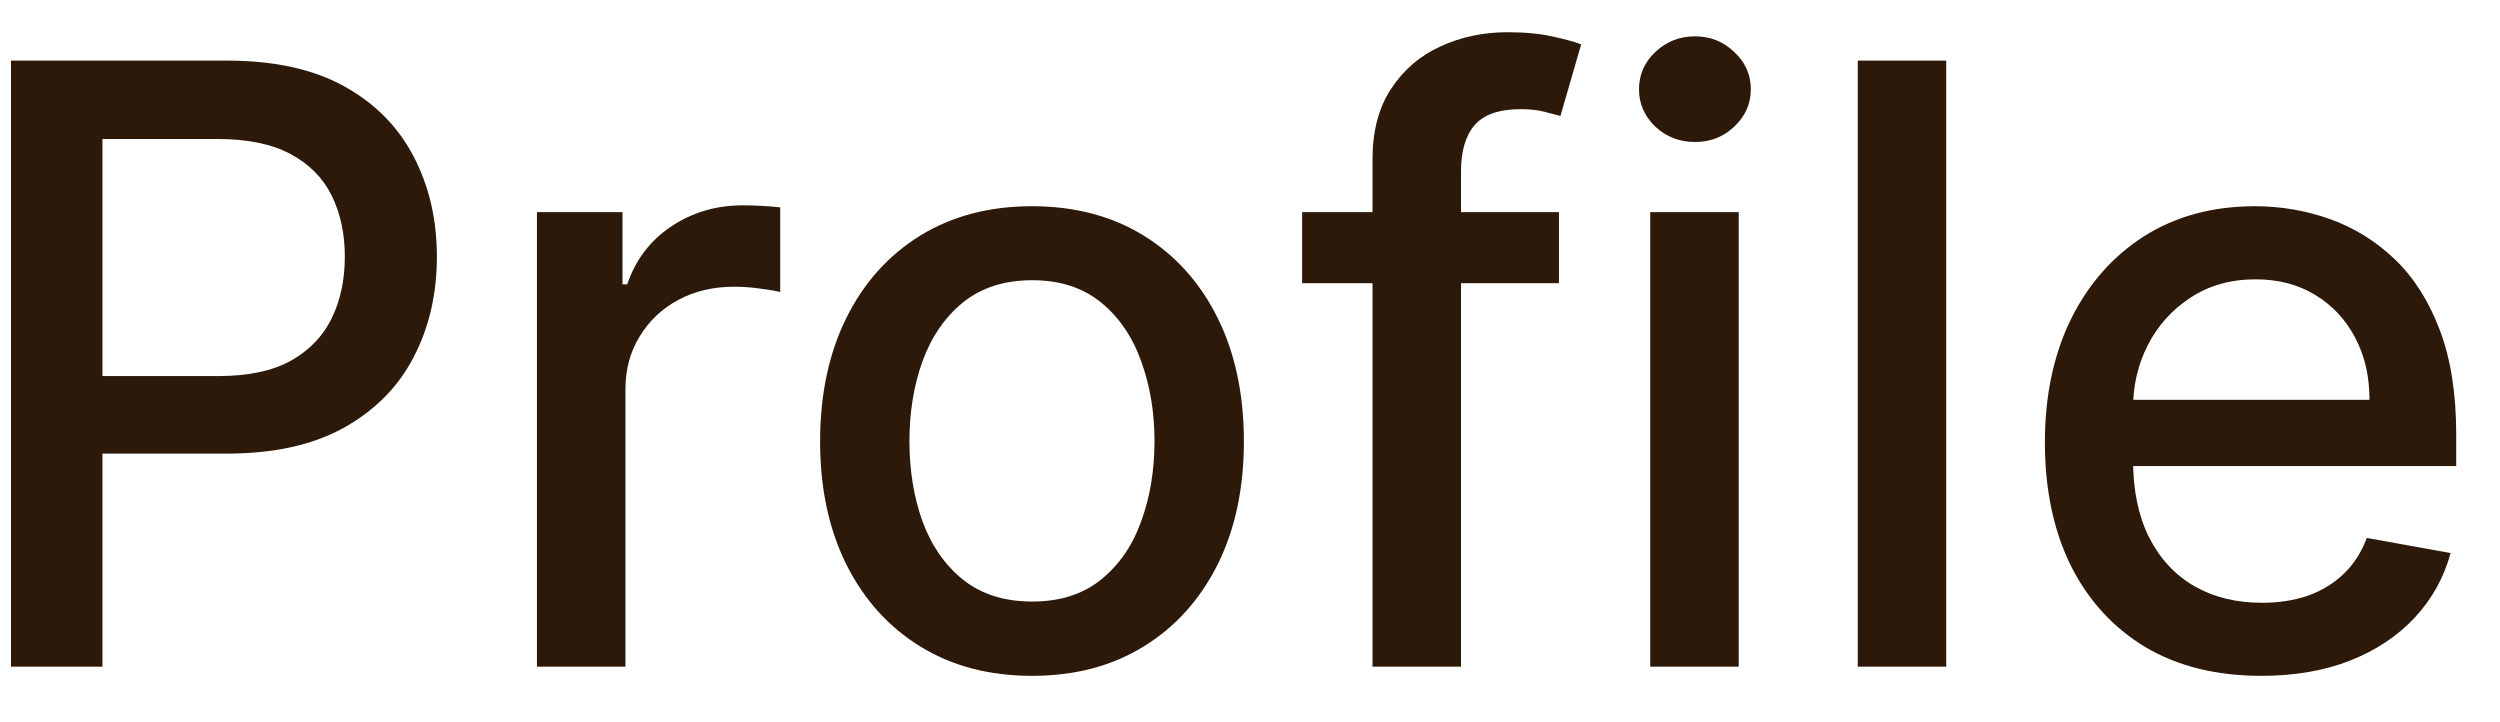 <svg width="45" height="13" viewBox="0 0 45 13" fill="none" xmlns="http://www.w3.org/2000/svg">
<g id="Profile">
<path id="Vector" d="M40.701 12.165C39.895 12.165 39.201 11.993 38.619 11.649C38.04 11.301 37.592 10.812 37.276 10.184C36.964 9.552 36.808 8.811 36.808 7.963C36.808 7.125 36.964 6.386 37.276 5.747C37.592 5.108 38.033 4.609 38.597 4.25C39.166 3.891 39.83 3.712 40.59 3.712C41.051 3.712 41.499 3.788 41.932 3.941C42.365 4.094 42.754 4.333 43.099 4.66C43.443 4.987 43.715 5.411 43.913 5.933C44.112 6.452 44.212 7.082 44.212 7.824V8.389H37.708V7.196H42.651C42.651 6.777 42.566 6.405 42.395 6.082C42.225 5.756 41.985 5.498 41.676 5.31C41.371 5.122 41.012 5.028 40.6 5.028C40.153 5.028 39.762 5.138 39.428 5.358C39.098 5.574 38.842 5.859 38.661 6.21C38.484 6.558 38.395 6.936 38.395 7.345V8.277C38.395 8.824 38.491 9.289 38.683 9.672C38.878 10.056 39.15 10.349 39.498 10.551C39.846 10.75 40.252 10.85 40.717 10.85C41.019 10.85 41.294 10.807 41.543 10.722C41.792 10.633 42.007 10.502 42.188 10.328C42.369 10.154 42.507 9.939 42.603 9.683L44.111 9.955C43.99 10.399 43.773 10.788 43.461 11.121C43.152 11.452 42.763 11.709 42.294 11.894C41.829 12.075 41.298 12.165 40.701 12.165Z" fill="#2C190A"/>
<path id="Vector_2" d="M35.032 1.091V12H33.44V1.091H35.032Z" fill="#2C190A"/>
<path id="Vector_3" d="M29.704 12V3.818H31.297V12H29.704ZM30.509 2.556C30.232 2.556 29.994 2.464 29.795 2.279C29.6 2.091 29.502 1.867 29.502 1.608C29.502 1.345 29.6 1.121 29.795 0.937C29.994 0.748 30.232 0.654 30.509 0.654C30.786 0.654 31.022 0.748 31.217 0.937C31.416 1.121 31.515 1.345 31.515 1.608C31.515 1.867 31.416 2.091 31.217 2.279C31.022 2.464 30.786 2.556 30.509 2.556Z" fill="#2C190A"/>
<path id="Vector_4" d="M28.061 3.818V5.097H23.438V3.818H28.061ZM24.705 12V2.87C24.705 2.359 24.817 1.934 25.041 1.597C25.265 1.256 25.561 1.002 25.93 0.835C26.3 0.665 26.701 0.58 27.134 0.58C27.454 0.58 27.727 0.606 27.955 0.659C28.182 0.709 28.351 0.755 28.461 0.798L28.088 2.087C28.013 2.066 27.917 2.041 27.8 2.012C27.683 1.981 27.541 1.965 27.374 1.965C26.987 1.965 26.71 2.06 26.543 2.252C26.38 2.444 26.298 2.721 26.298 3.083V12H24.705Z" fill="#2C190A"/>
<path id="Vector_5" d="M18.576 12.165C17.809 12.165 17.139 11.99 16.567 11.638C15.996 11.287 15.552 10.795 15.236 10.163C14.92 9.53 14.762 8.792 14.762 7.947C14.762 7.098 14.92 6.356 15.236 5.72C15.552 5.084 15.996 4.591 16.567 4.239C17.139 3.888 17.809 3.712 18.576 3.712C19.343 3.712 20.012 3.888 20.584 4.239C21.155 4.591 21.599 5.084 21.916 5.72C22.232 6.356 22.39 7.098 22.39 7.947C22.39 8.792 22.232 9.53 21.916 10.163C21.599 10.795 21.155 11.287 20.584 11.638C20.012 11.99 19.343 12.165 18.576 12.165ZM18.581 10.828C19.078 10.828 19.49 10.697 19.817 10.434C20.143 10.171 20.385 9.822 20.541 9.385C20.701 8.948 20.781 8.467 20.781 7.941C20.781 7.419 20.701 6.94 20.541 6.503C20.385 6.063 20.143 5.709 19.817 5.443C19.49 5.177 19.078 5.044 18.581 5.044C18.08 5.044 17.665 5.177 17.334 5.443C17.008 5.709 16.765 6.063 16.605 6.503C16.448 6.94 16.37 7.419 16.37 7.941C16.37 8.467 16.448 8.948 16.605 9.385C16.765 9.822 17.008 10.171 17.334 10.434C17.665 10.697 18.08 10.828 18.581 10.828Z" fill="#2C190A"/>
<path id="Vector_6" d="M9.665 12V3.818H11.205V5.118H11.29C11.439 4.678 11.702 4.331 12.078 4.079C12.458 3.824 12.888 3.696 13.367 3.696C13.467 3.696 13.584 3.699 13.719 3.706C13.857 3.714 13.966 3.722 14.044 3.733V5.257C13.98 5.239 13.866 5.219 13.703 5.198C13.54 5.173 13.376 5.161 13.213 5.161C12.837 5.161 12.501 5.241 12.206 5.4C11.915 5.557 11.684 5.775 11.514 6.056C11.343 6.333 11.258 6.649 11.258 7.004V12H9.665Z" fill="#2C190A"/>
<path id="Vector_7" d="M0.198 12V1.091H4.087C4.936 1.091 5.639 1.245 6.196 1.554C6.754 1.863 7.171 2.286 7.448 2.822C7.725 3.355 7.864 3.955 7.864 4.622C7.864 5.294 7.723 5.897 7.443 6.434C7.166 6.966 6.747 7.389 6.186 7.701C5.628 8.01 4.927 8.165 4.082 8.165H1.408V6.769H3.933C4.469 6.769 4.904 6.677 5.238 6.492C5.571 6.304 5.816 6.048 5.973 5.725C6.129 5.402 6.207 5.034 6.207 4.622C6.207 4.21 6.129 3.845 5.973 3.525C5.816 3.206 5.57 2.955 5.232 2.774C4.898 2.593 4.458 2.502 3.911 2.502H1.844V12H0.198Z" fill="#2C190A"/>
</g>
</svg>
